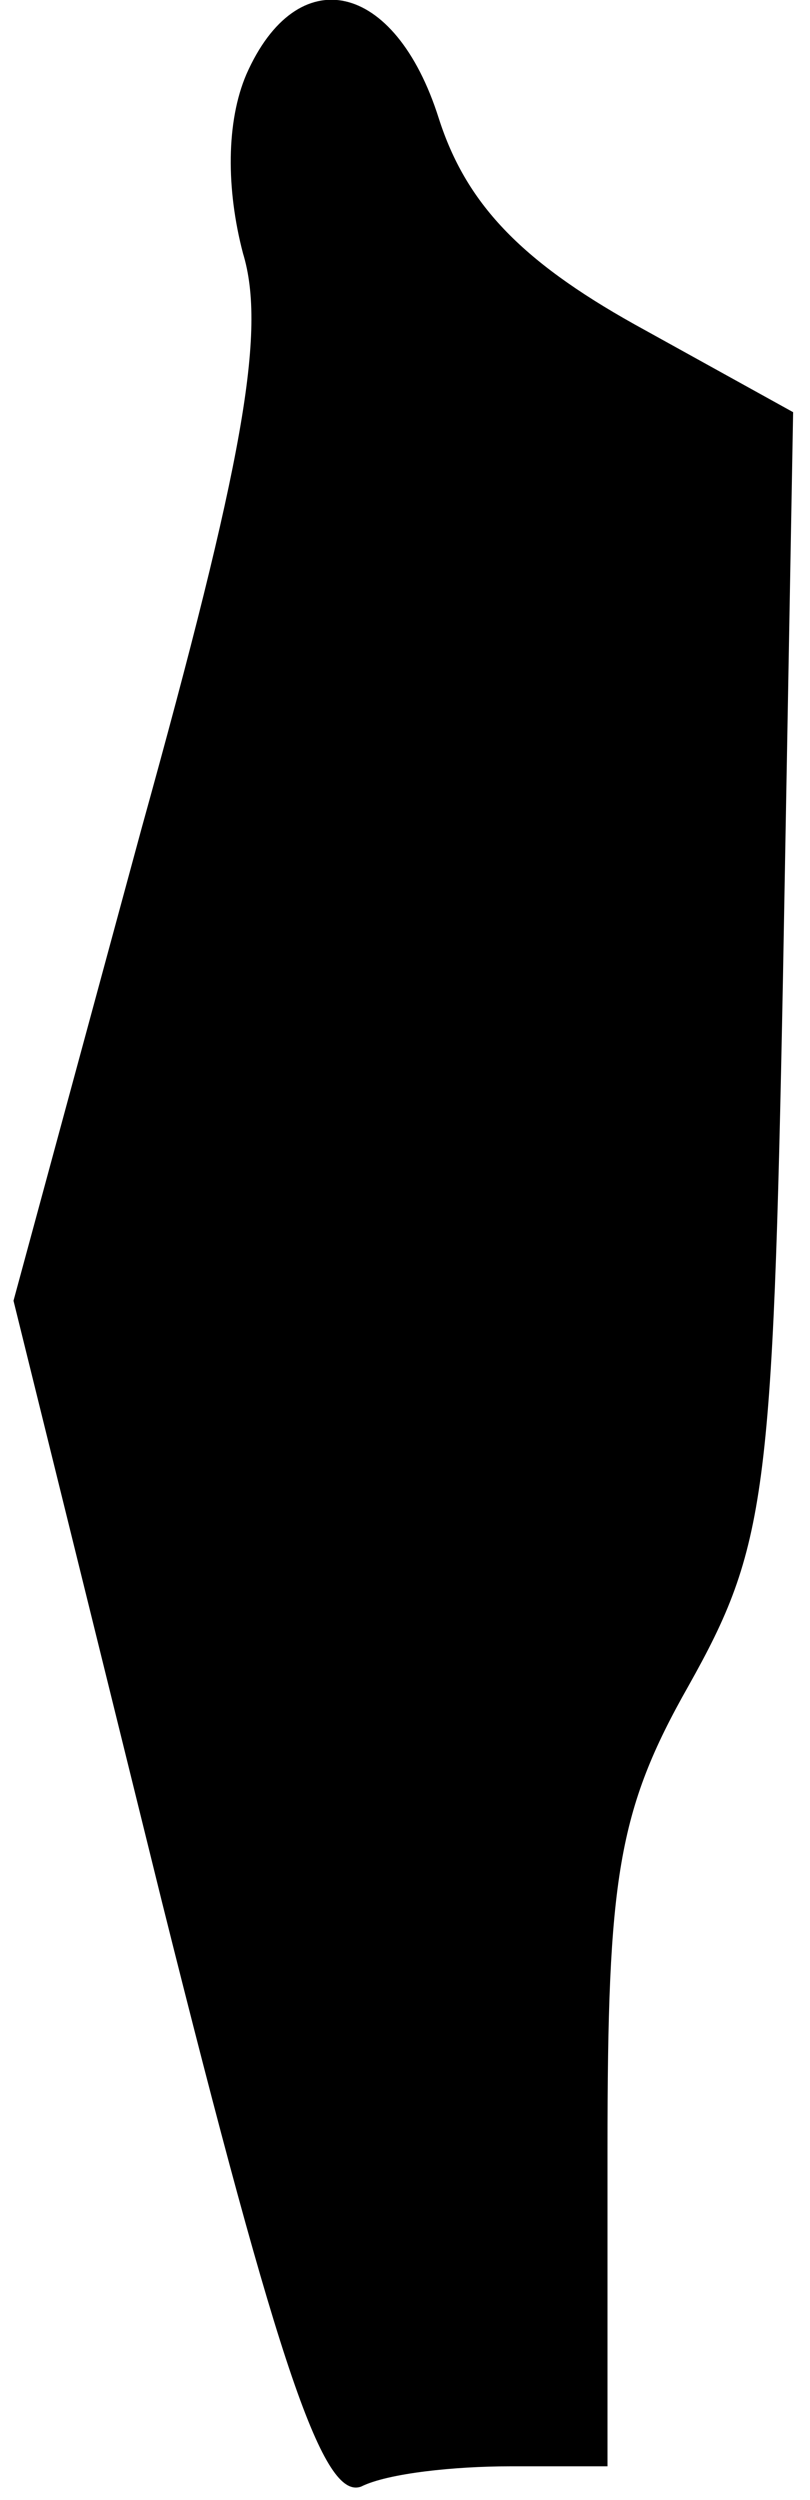 <?xml version="1.0" standalone="no"?>
<!DOCTYPE svg PUBLIC "-//W3C//DTD SVG 20010904//EN"
 "http://www.w3.org/TR/2001/REC-SVG-20010904/DTD/svg10.dtd">
<svg version="1.0" xmlns="http://www.w3.org/2000/svg"
 width="24pt" height="74pt" viewBox="0 0 24 74"
 preserveAspectRatio="xMidYMid meet">
<g transform="translate(0,74) scale(0.1,-0.1)"
fill="#000000" stroke="none">
<path fill="#000000" stroke="none" d="M73 718 c-6 -14 -6 -34 -1 -53 7 -23 0
-62 -30 -170 l-38 -140 44 -178 c35 -140 48 -177 59 -173 8 4 28 6 44 6 l29 0
0 94 c0 80 3 100 24 137 23 41 25 56 28 210 l3 167 -47 26 c-34 19 -50 36 -58
61 -13 41 -42 47 -57 13z"/>
</g>
</svg>
